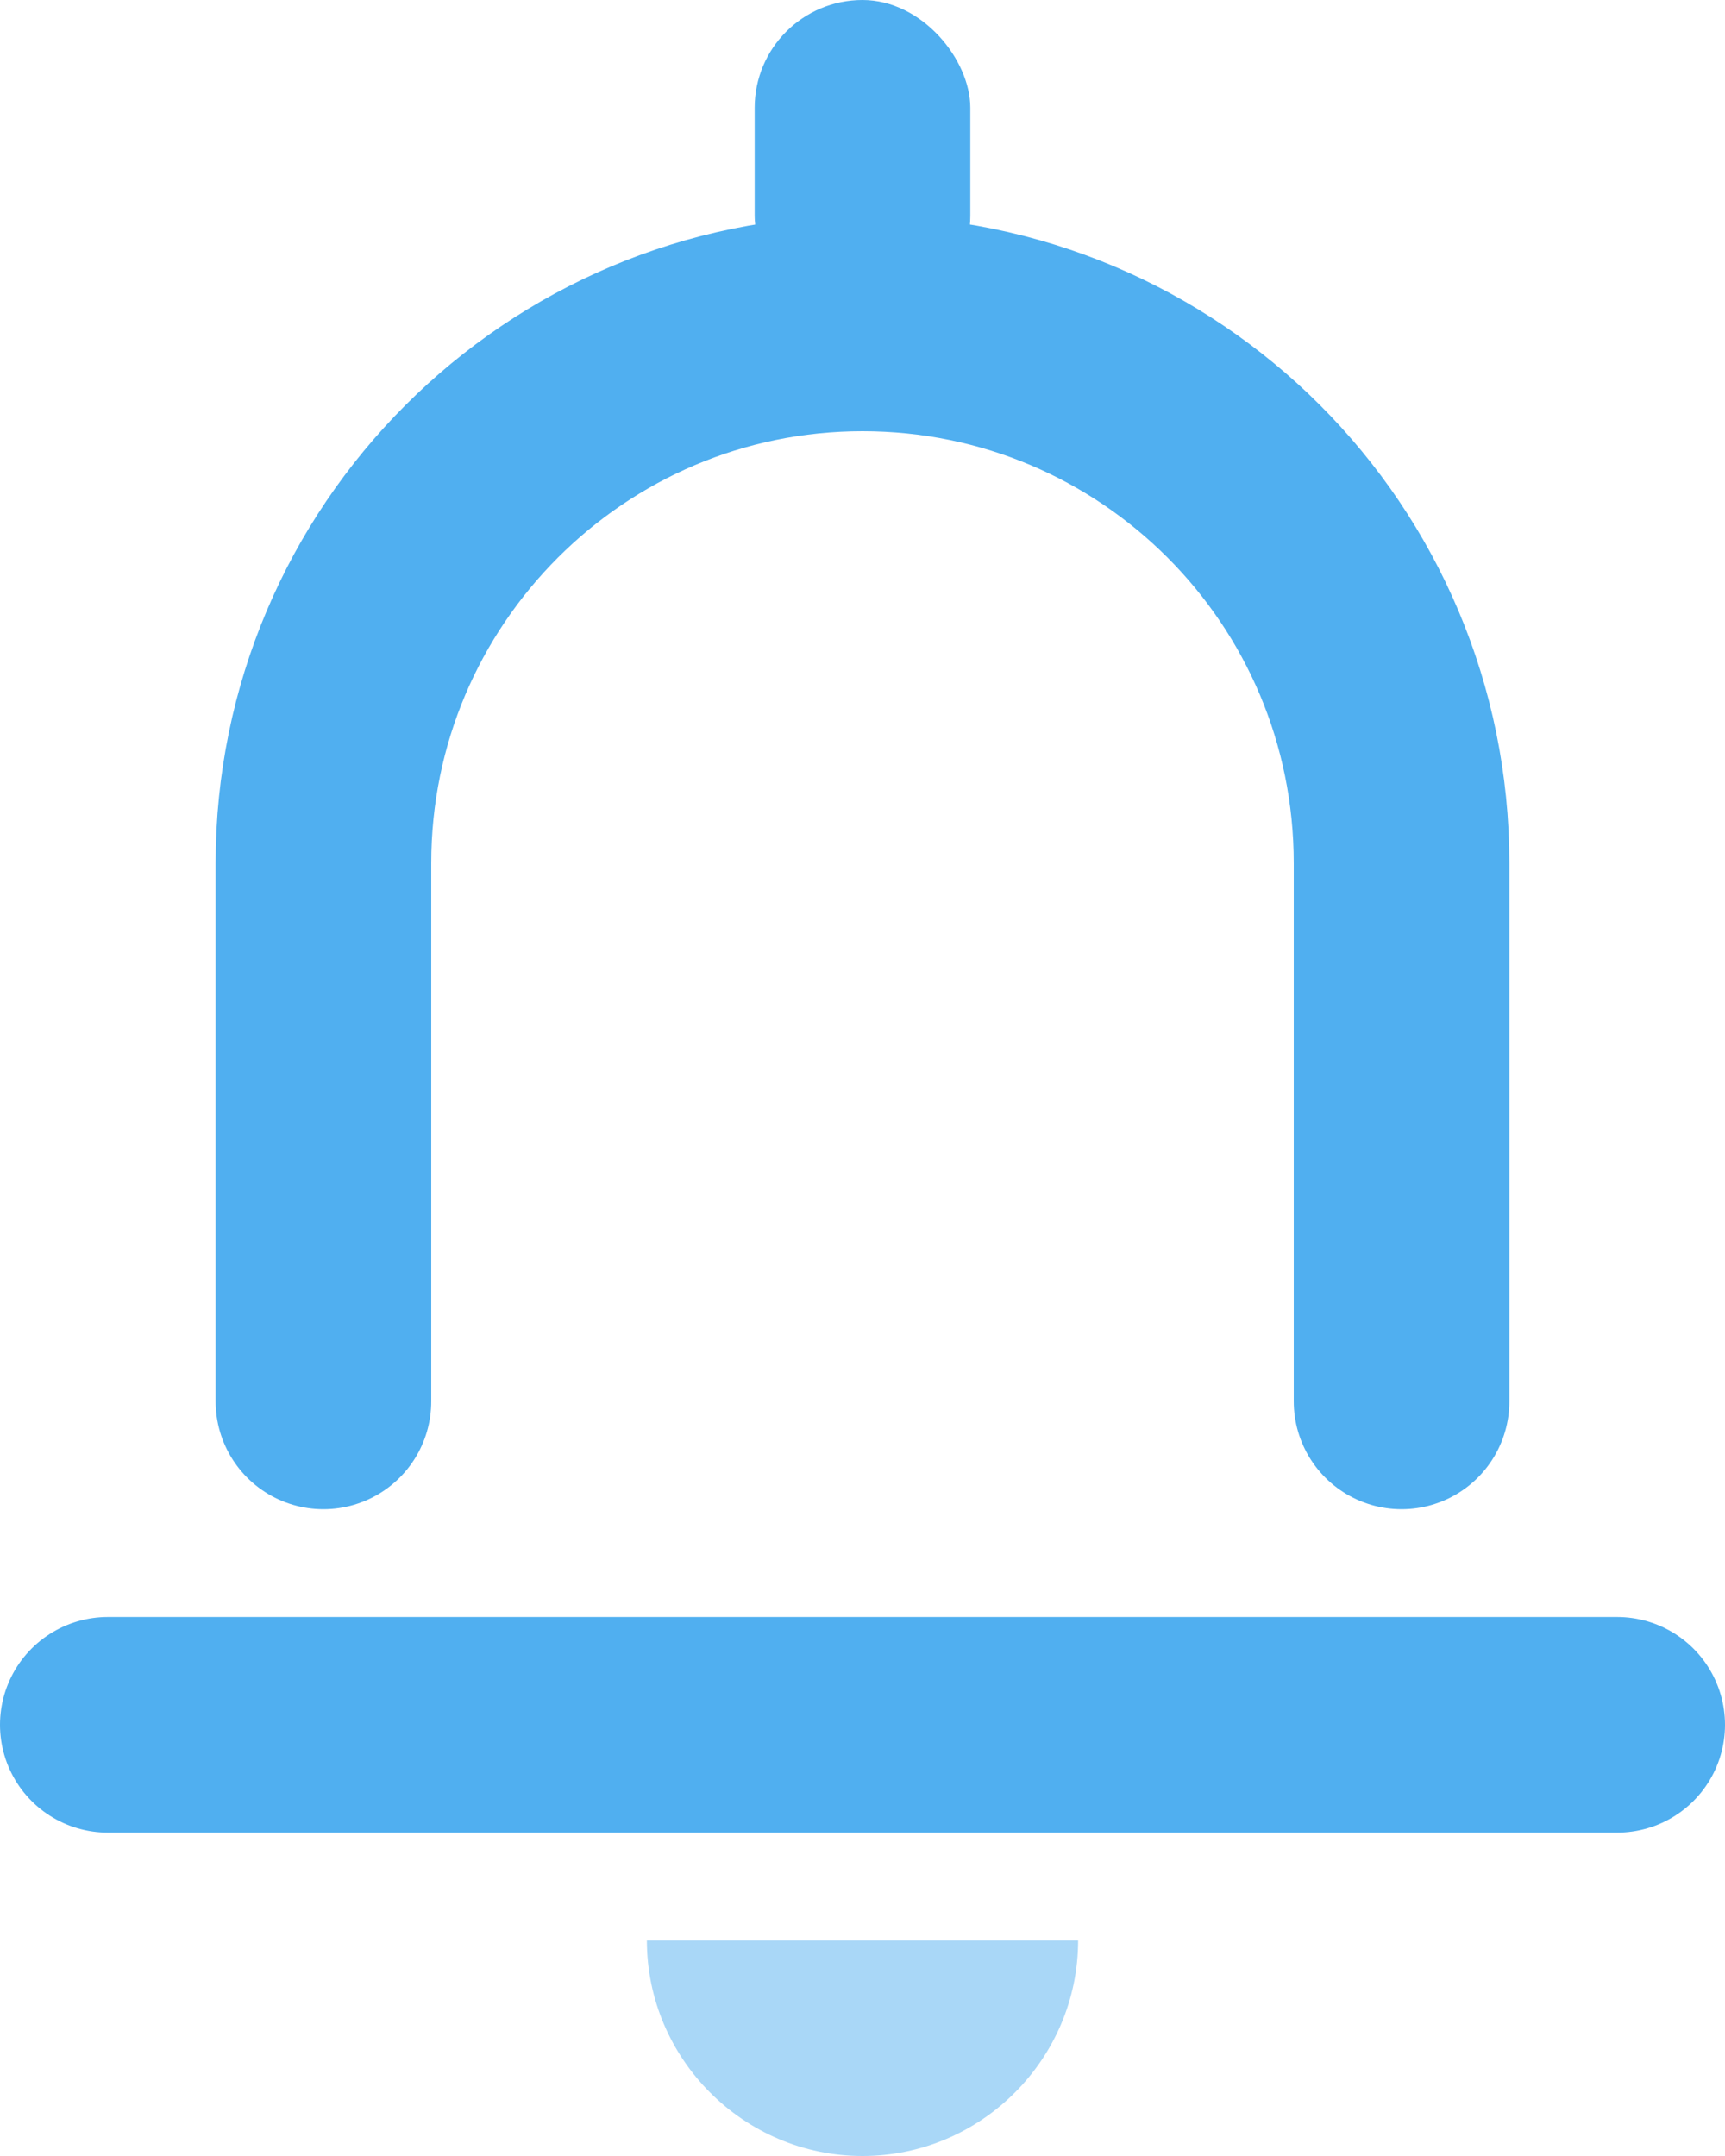 <svg width="16" height="20" viewBox="0 0 16 20" fill="none" xmlns="http://www.w3.org/2000/svg">
<path fill-rule="evenodd" clip-rule="evenodd" d="M8 20C9.1 20 10 19.1 10 18H6C6 19.1 6.9 20 8 20Z" fill="#A9D7F7"/>
<path d="M1 16H15" stroke="#50AFF0" stroke-width="2" stroke-linecap="round"/>
<path d="M3 13V8.008C3 5.242 5.244 3 8 3C10.761 3 13 5.235 13 8.008V13" stroke="#50AFF0" stroke-width="2" stroke-linecap="round"/>
<rect x="7" width="2" height="3" rx="1" fill="#50AFF0"/>
</svg>
